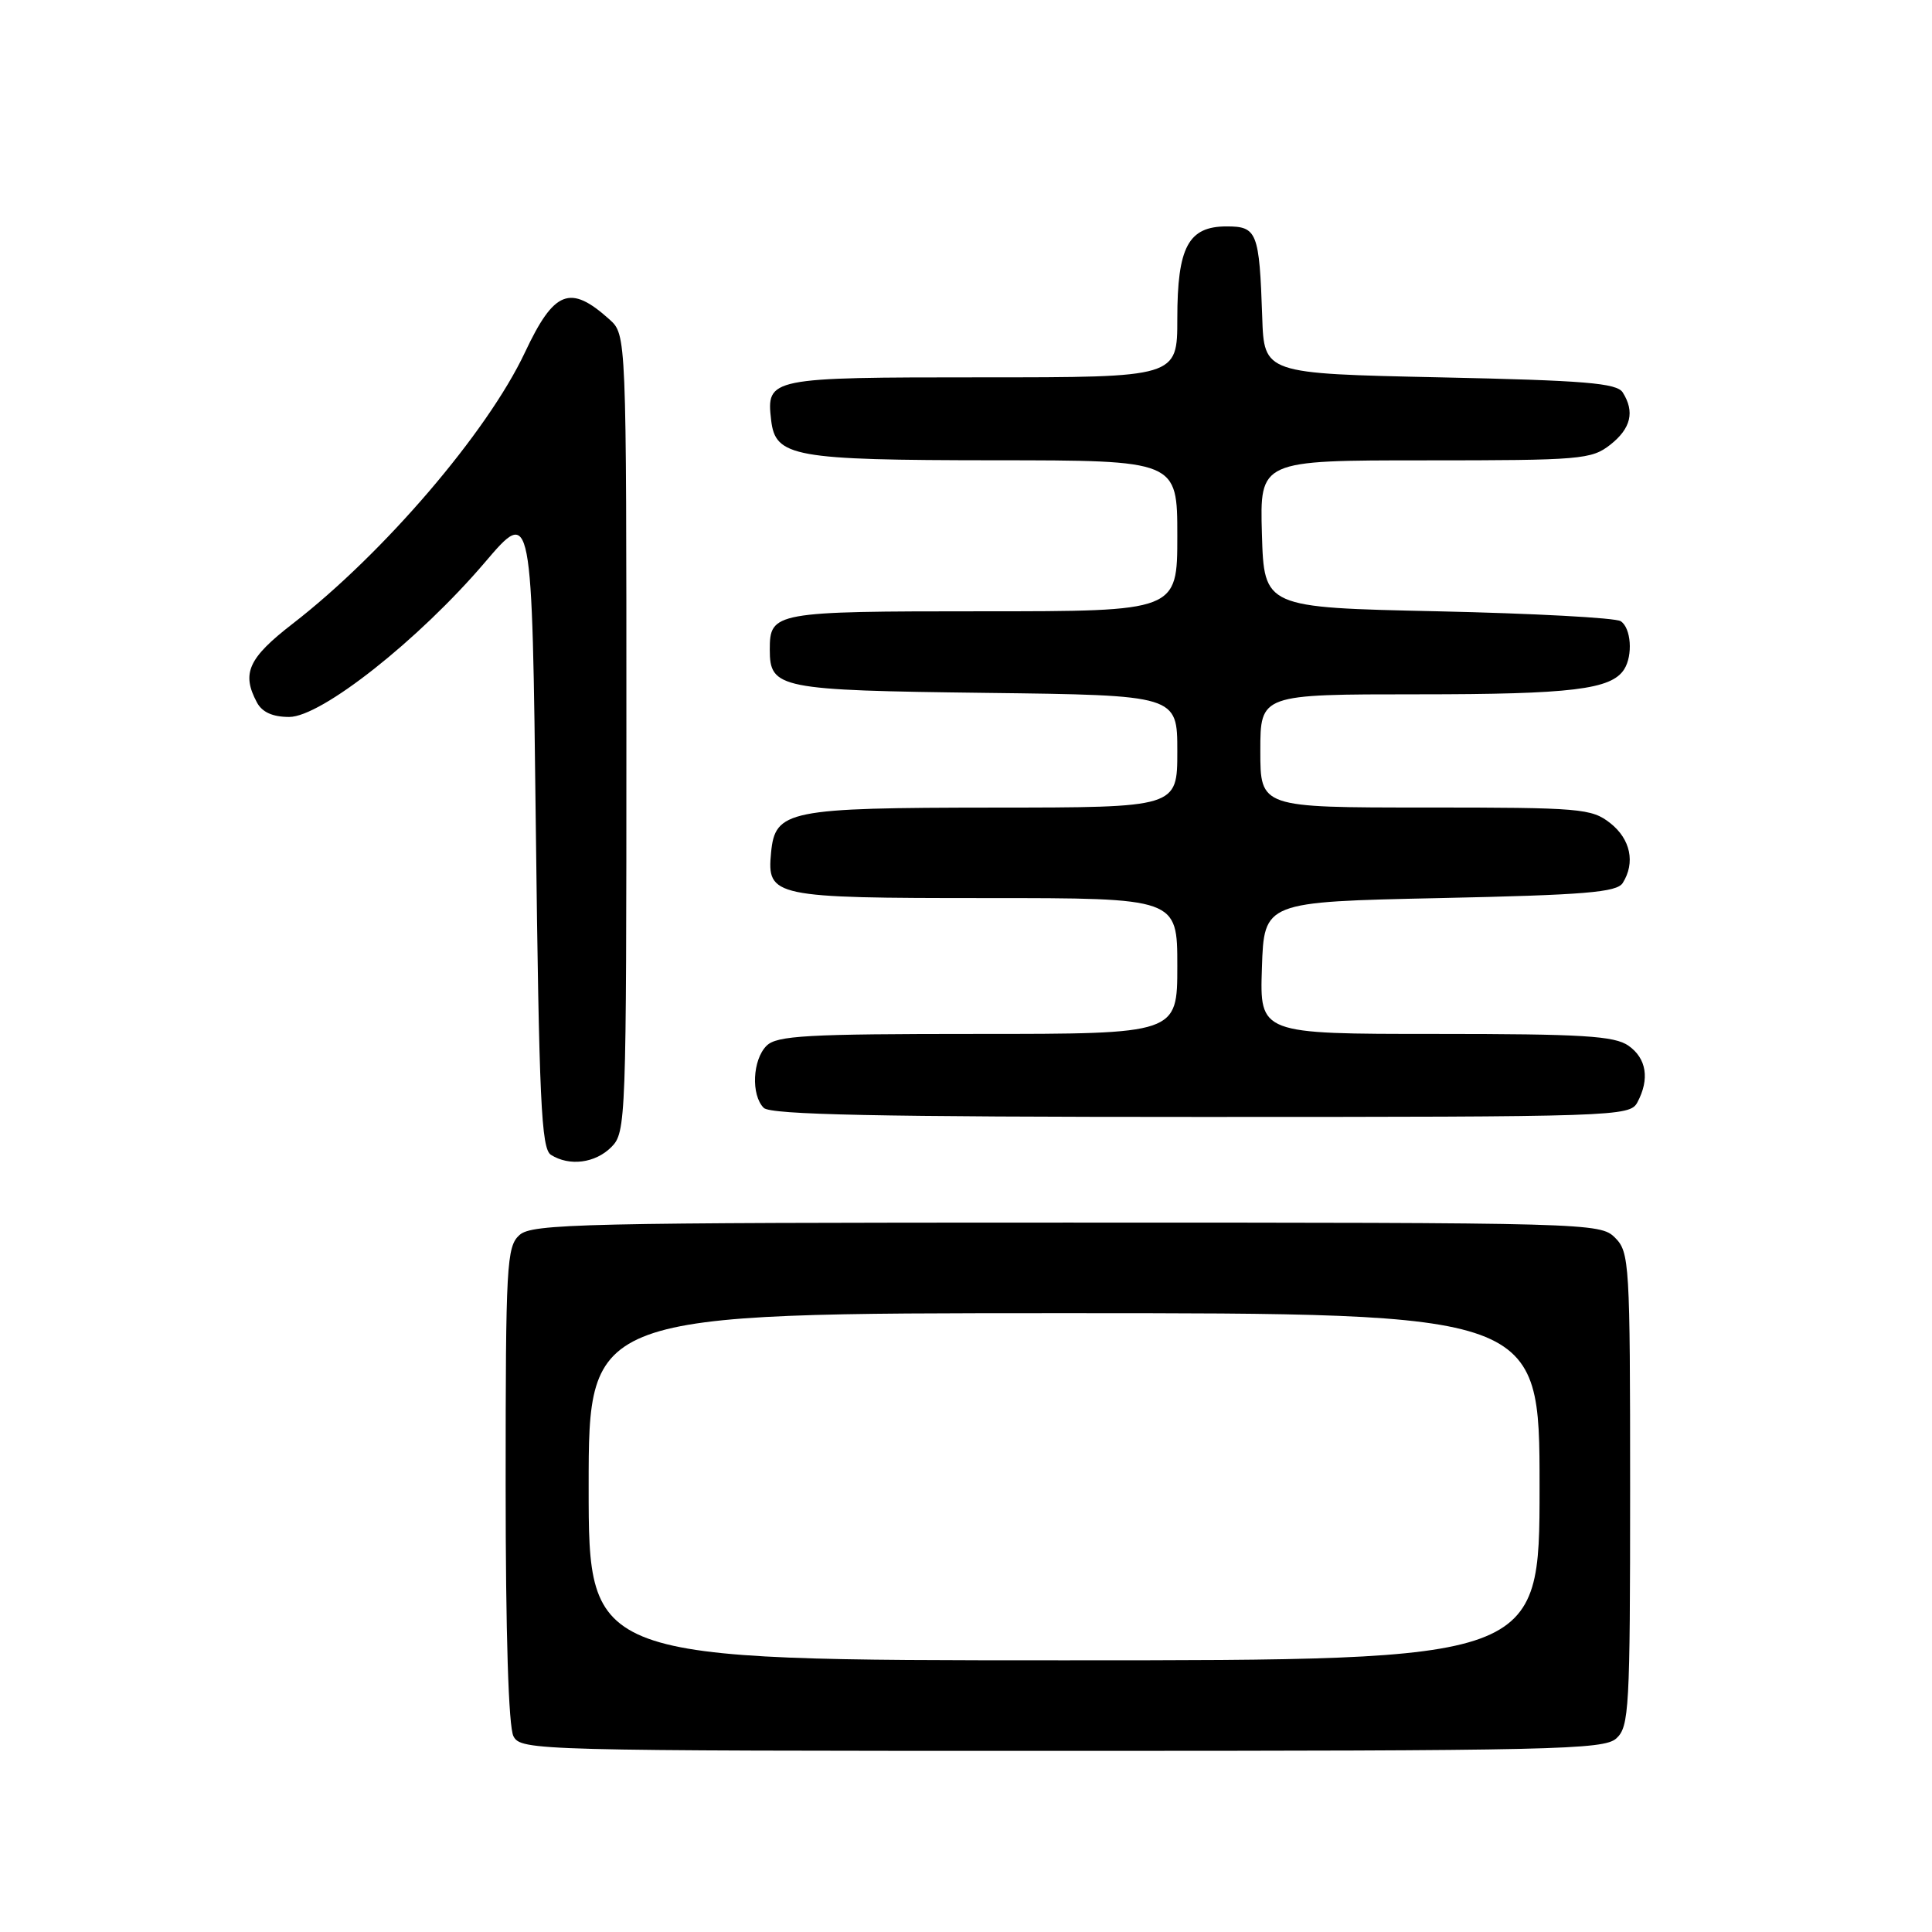 <?xml version="1.0" encoding="UTF-8" standalone="no"?>
<!DOCTYPE svg PUBLIC "-//W3C//DTD SVG 1.1//EN" "http://www.w3.org/Graphics/SVG/1.1/DTD/svg11.dtd" >
<svg xmlns="http://www.w3.org/2000/svg" xmlns:xlink="http://www.w3.org/1999/xlink" version="1.1" viewBox="0 0 256 256">
 <g >
 <path fill="currentColor"
d=" M 214.17 230.35 C 215.87 228.81 216.00 226.44 216.00 197.35 C 216.00 167.33 215.91 165.91 214.00 164.00 C 212.04 162.04 210.67 162.00 141.33 162.00 C 76.97 162.00 70.49 162.15 68.83 163.65 C 67.13 165.19 67.00 167.56 67.00 196.72 C 67.00 216.46 67.38 228.85 68.04 230.07 C 69.04 231.95 70.91 232.00 140.71 232.00 C 205.96 232.00 212.51 231.85 214.17 230.35 Z  M 81.00 152.00 C 82.95 150.05 83.00 148.67 83.00 97.17 C 83.00 44.35 83.00 44.35 80.75 42.32 C 75.54 37.64 73.43 38.46 69.55 46.71 C 64.57 57.28 50.82 73.34 38.75 82.67 C 32.90 87.20 31.98 89.22 34.04 93.07 C 34.73 94.37 36.13 95.00 38.32 95.00 C 42.57 95.00 55.49 84.79 64.24 74.53 C 70.50 67.18 70.50 67.18 71.00 109.63 C 71.43 145.90 71.72 152.21 73.00 153.02 C 75.45 154.57 78.87 154.13 81.00 152.00 Z  M 216.96 146.07 C 218.61 142.99 218.18 140.24 215.78 138.56 C 213.92 137.26 209.72 137.00 190.24 137.00 C 166.92 137.00 166.92 137.00 167.21 128.25 C 167.50 119.50 167.50 119.50 190.79 119.00 C 210.02 118.59 214.24 118.24 215.02 117.00 C 216.71 114.32 216.06 111.19 213.37 109.07 C 210.88 107.12 209.47 107.00 188.87 107.00 C 167.00 107.00 167.00 107.00 167.00 99.50 C 167.00 92.00 167.00 92.00 187.93 92.00 C 208.26 92.00 213.51 91.36 215.21 88.69 C 216.39 86.83 216.13 83.20 214.75 82.31 C 214.06 81.86 203.15 81.28 190.50 81.00 C 167.50 80.50 167.50 80.50 167.21 70.75 C 166.93 61.00 166.93 61.00 188.83 61.00 C 209.47 61.00 210.88 60.88 213.37 58.93 C 216.11 56.77 216.64 54.56 215.02 52.00 C 214.24 50.76 210.02 50.41 190.79 50.00 C 167.50 49.50 167.50 49.50 167.25 42.00 C 166.87 30.76 166.57 30.00 162.54 30.00 C 157.46 30.00 156.00 32.73 156.00 42.22 C 156.00 50.00 156.00 50.00 130.12 50.00 C 101.90 50.00 101.53 50.07 102.18 55.67 C 102.74 60.54 105.12 60.97 131.75 60.99 C 156.00 61.00 156.00 61.00 156.00 71.00 C 156.00 81.00 156.00 81.00 130.20 81.00 C 102.55 81.00 102.00 81.10 102.00 86.08 C 102.00 91.23 103.21 91.47 130.65 91.81 C 156.00 92.12 156.00 92.12 156.00 99.56 C 156.00 107.00 156.00 107.00 131.75 107.01 C 104.37 107.03 102.71 107.37 102.17 112.98 C 101.61 118.83 102.40 119.00 130.69 119.00 C 156.00 119.00 156.00 119.00 156.00 128.00 C 156.00 137.00 156.00 137.00 129.57 137.00 C 106.88 137.00 102.92 137.22 101.57 138.57 C 99.71 140.43 99.50 145.10 101.20 146.80 C 102.11 147.71 116.35 148.00 159.16 148.00 C 214.26 148.00 215.96 147.94 216.96 146.07 Z  M 78.00 197.00 C 78.00 174.00 78.00 174.00 141.00 174.00 C 204.00 174.00 204.00 174.00 204.00 197.00 C 204.00 220.00 204.00 220.00 141.00 220.00 C 78.00 220.00 78.00 220.00 78.00 197.00 Z "/>
</g>
</svg>